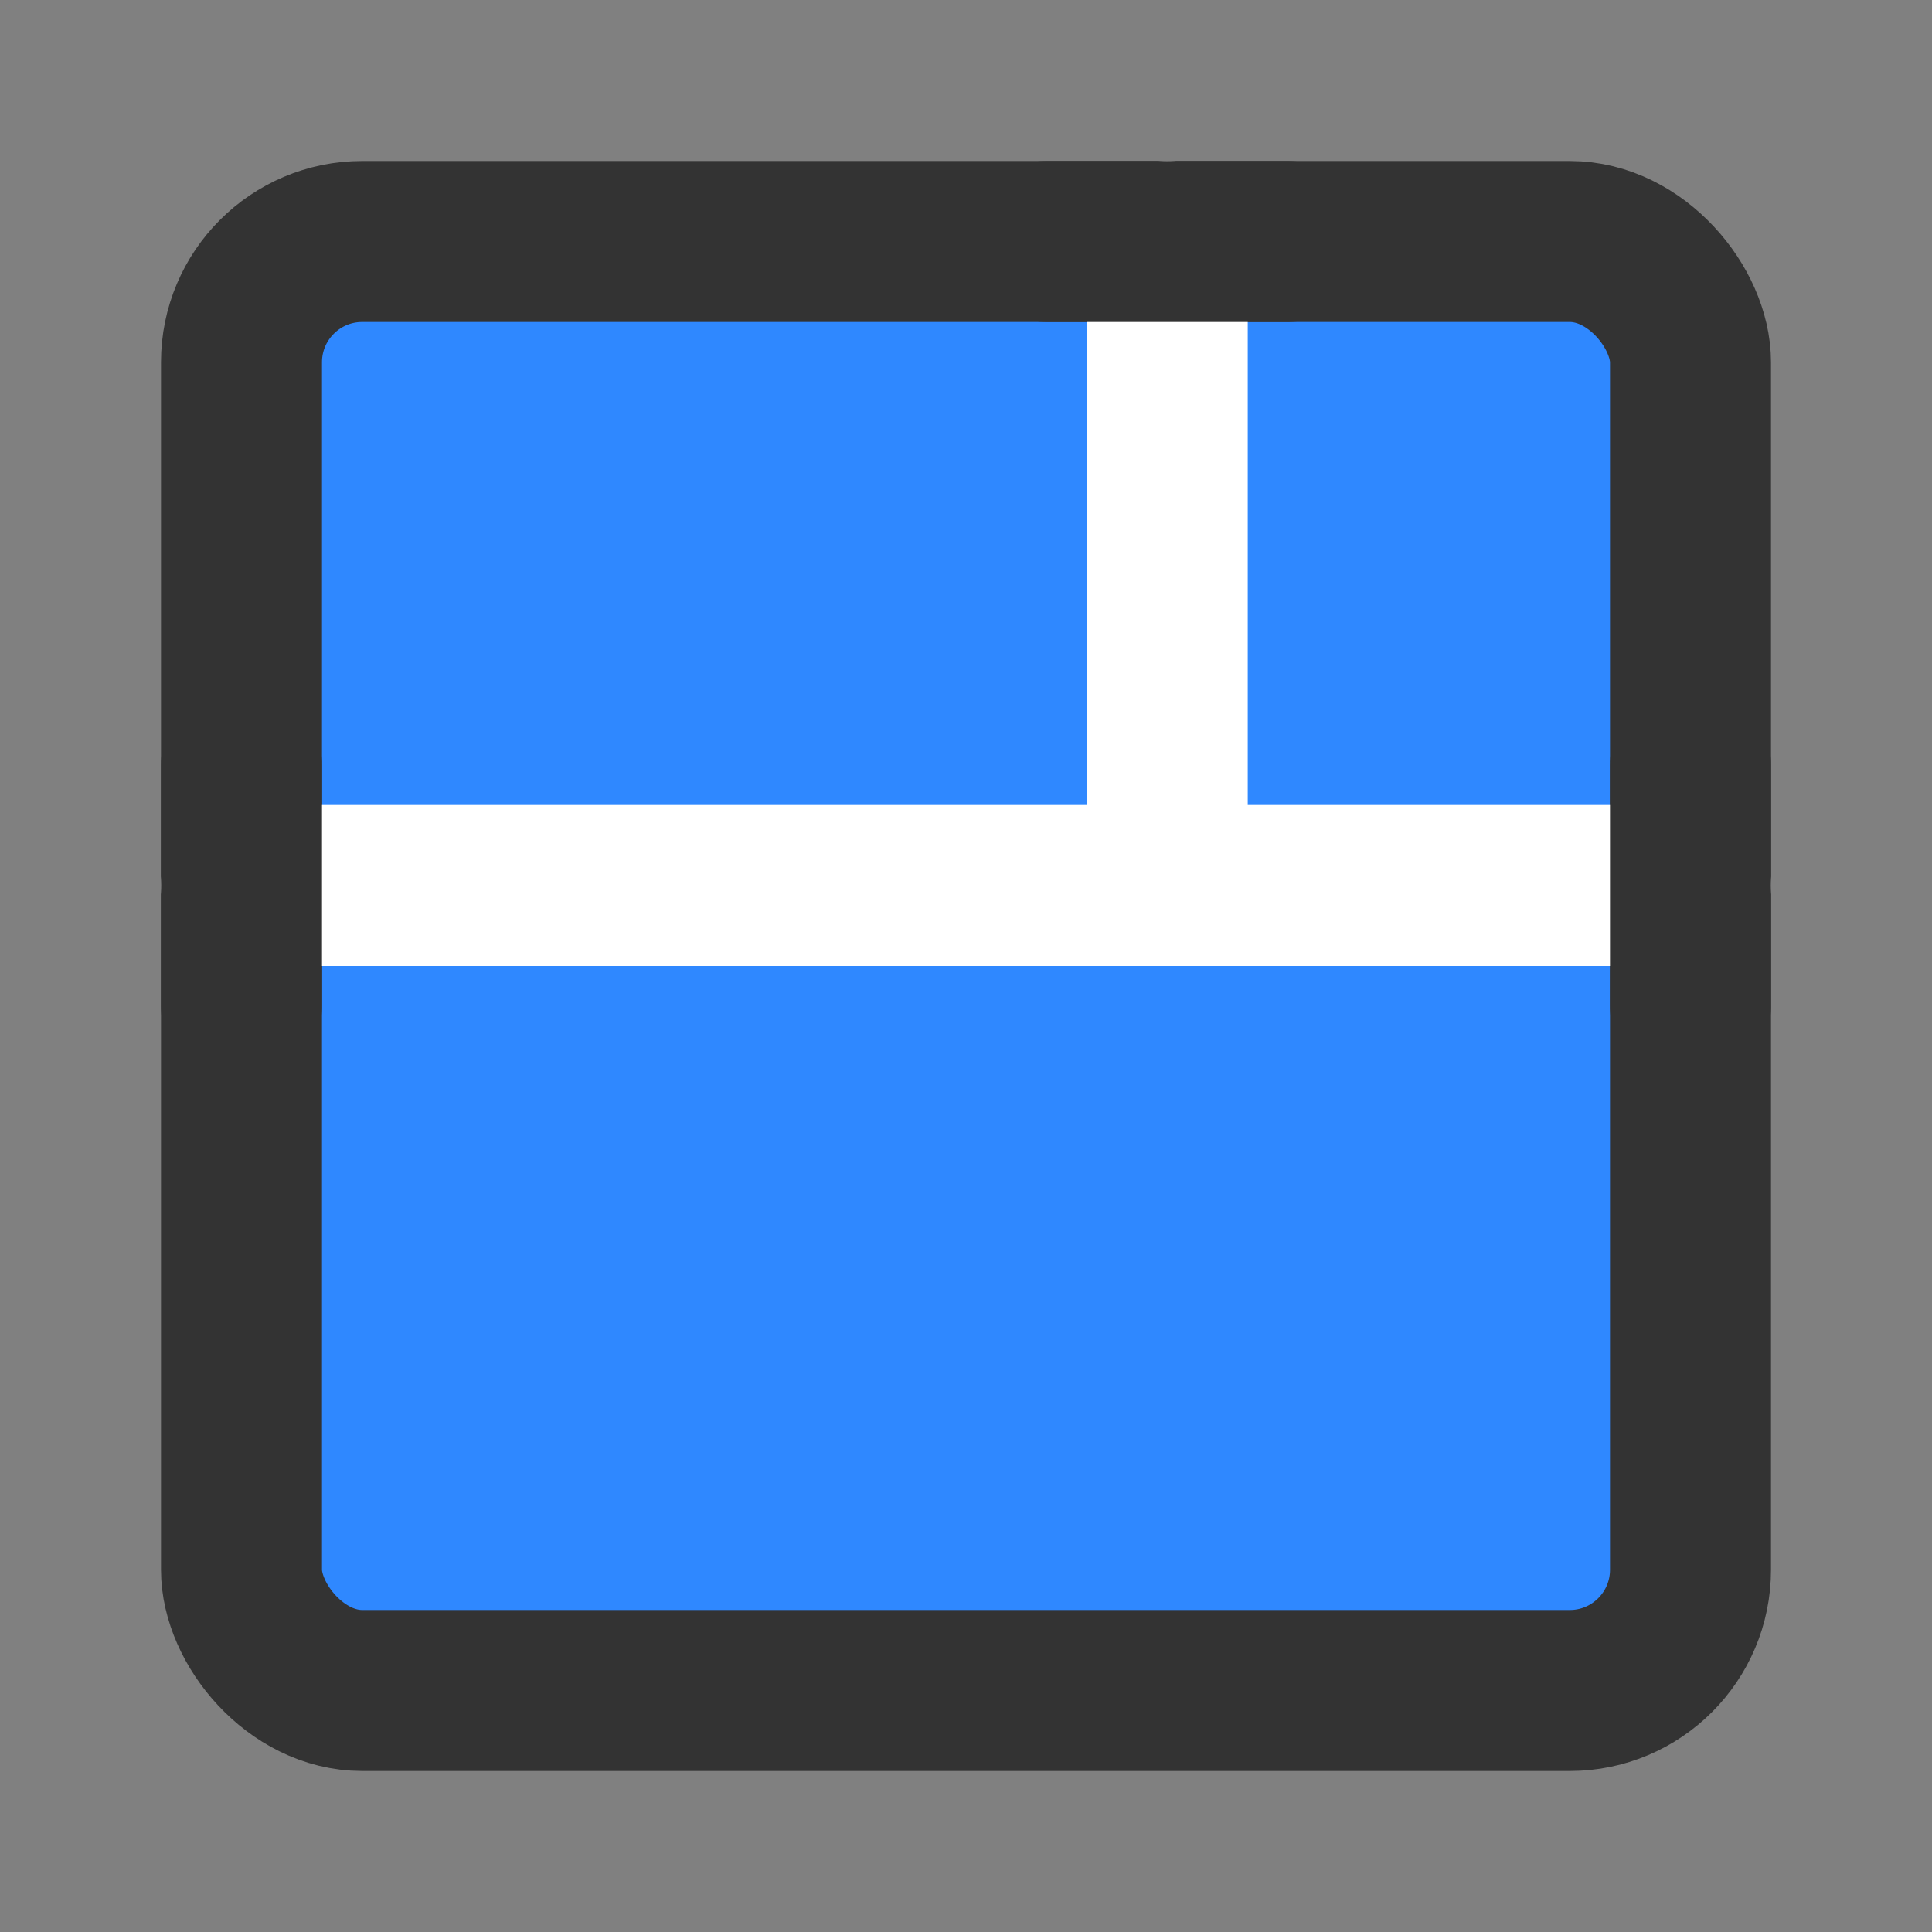 <?xml version="1.0" encoding="UTF-8"?><svg width="24" height="24" viewBox="0 0 48 48" fill="none" xmlns="http://www.w3.org/2000/svg"><rect x="0" y="0" width="48" height="48" fill="#808080" stroke="none"/><rect x="6" y="6" width="36" height="36" rx="3" fill="#2F88FF" stroke="#333" stroke-width="4" stroke-linejoin="round"/><path d="M6 22L42 22" stroke="#FFF" stroke-width="4" stroke-linecap="round" stroke-linejoin="round"/><path d="M29 22V6" stroke="#FFF" stroke-width="4" stroke-linecap="round" stroke-linejoin="round"/><path d="M26 6H32" stroke="#333" stroke-width="4" stroke-linecap="round" stroke-linejoin="round"/><path d="M6 19V25" stroke="#333" stroke-width="4" stroke-linecap="round" stroke-linejoin="round"/><path d="M42 19V25" stroke="#333" stroke-width="4" stroke-linecap="round" stroke-linejoin="round"/></svg>